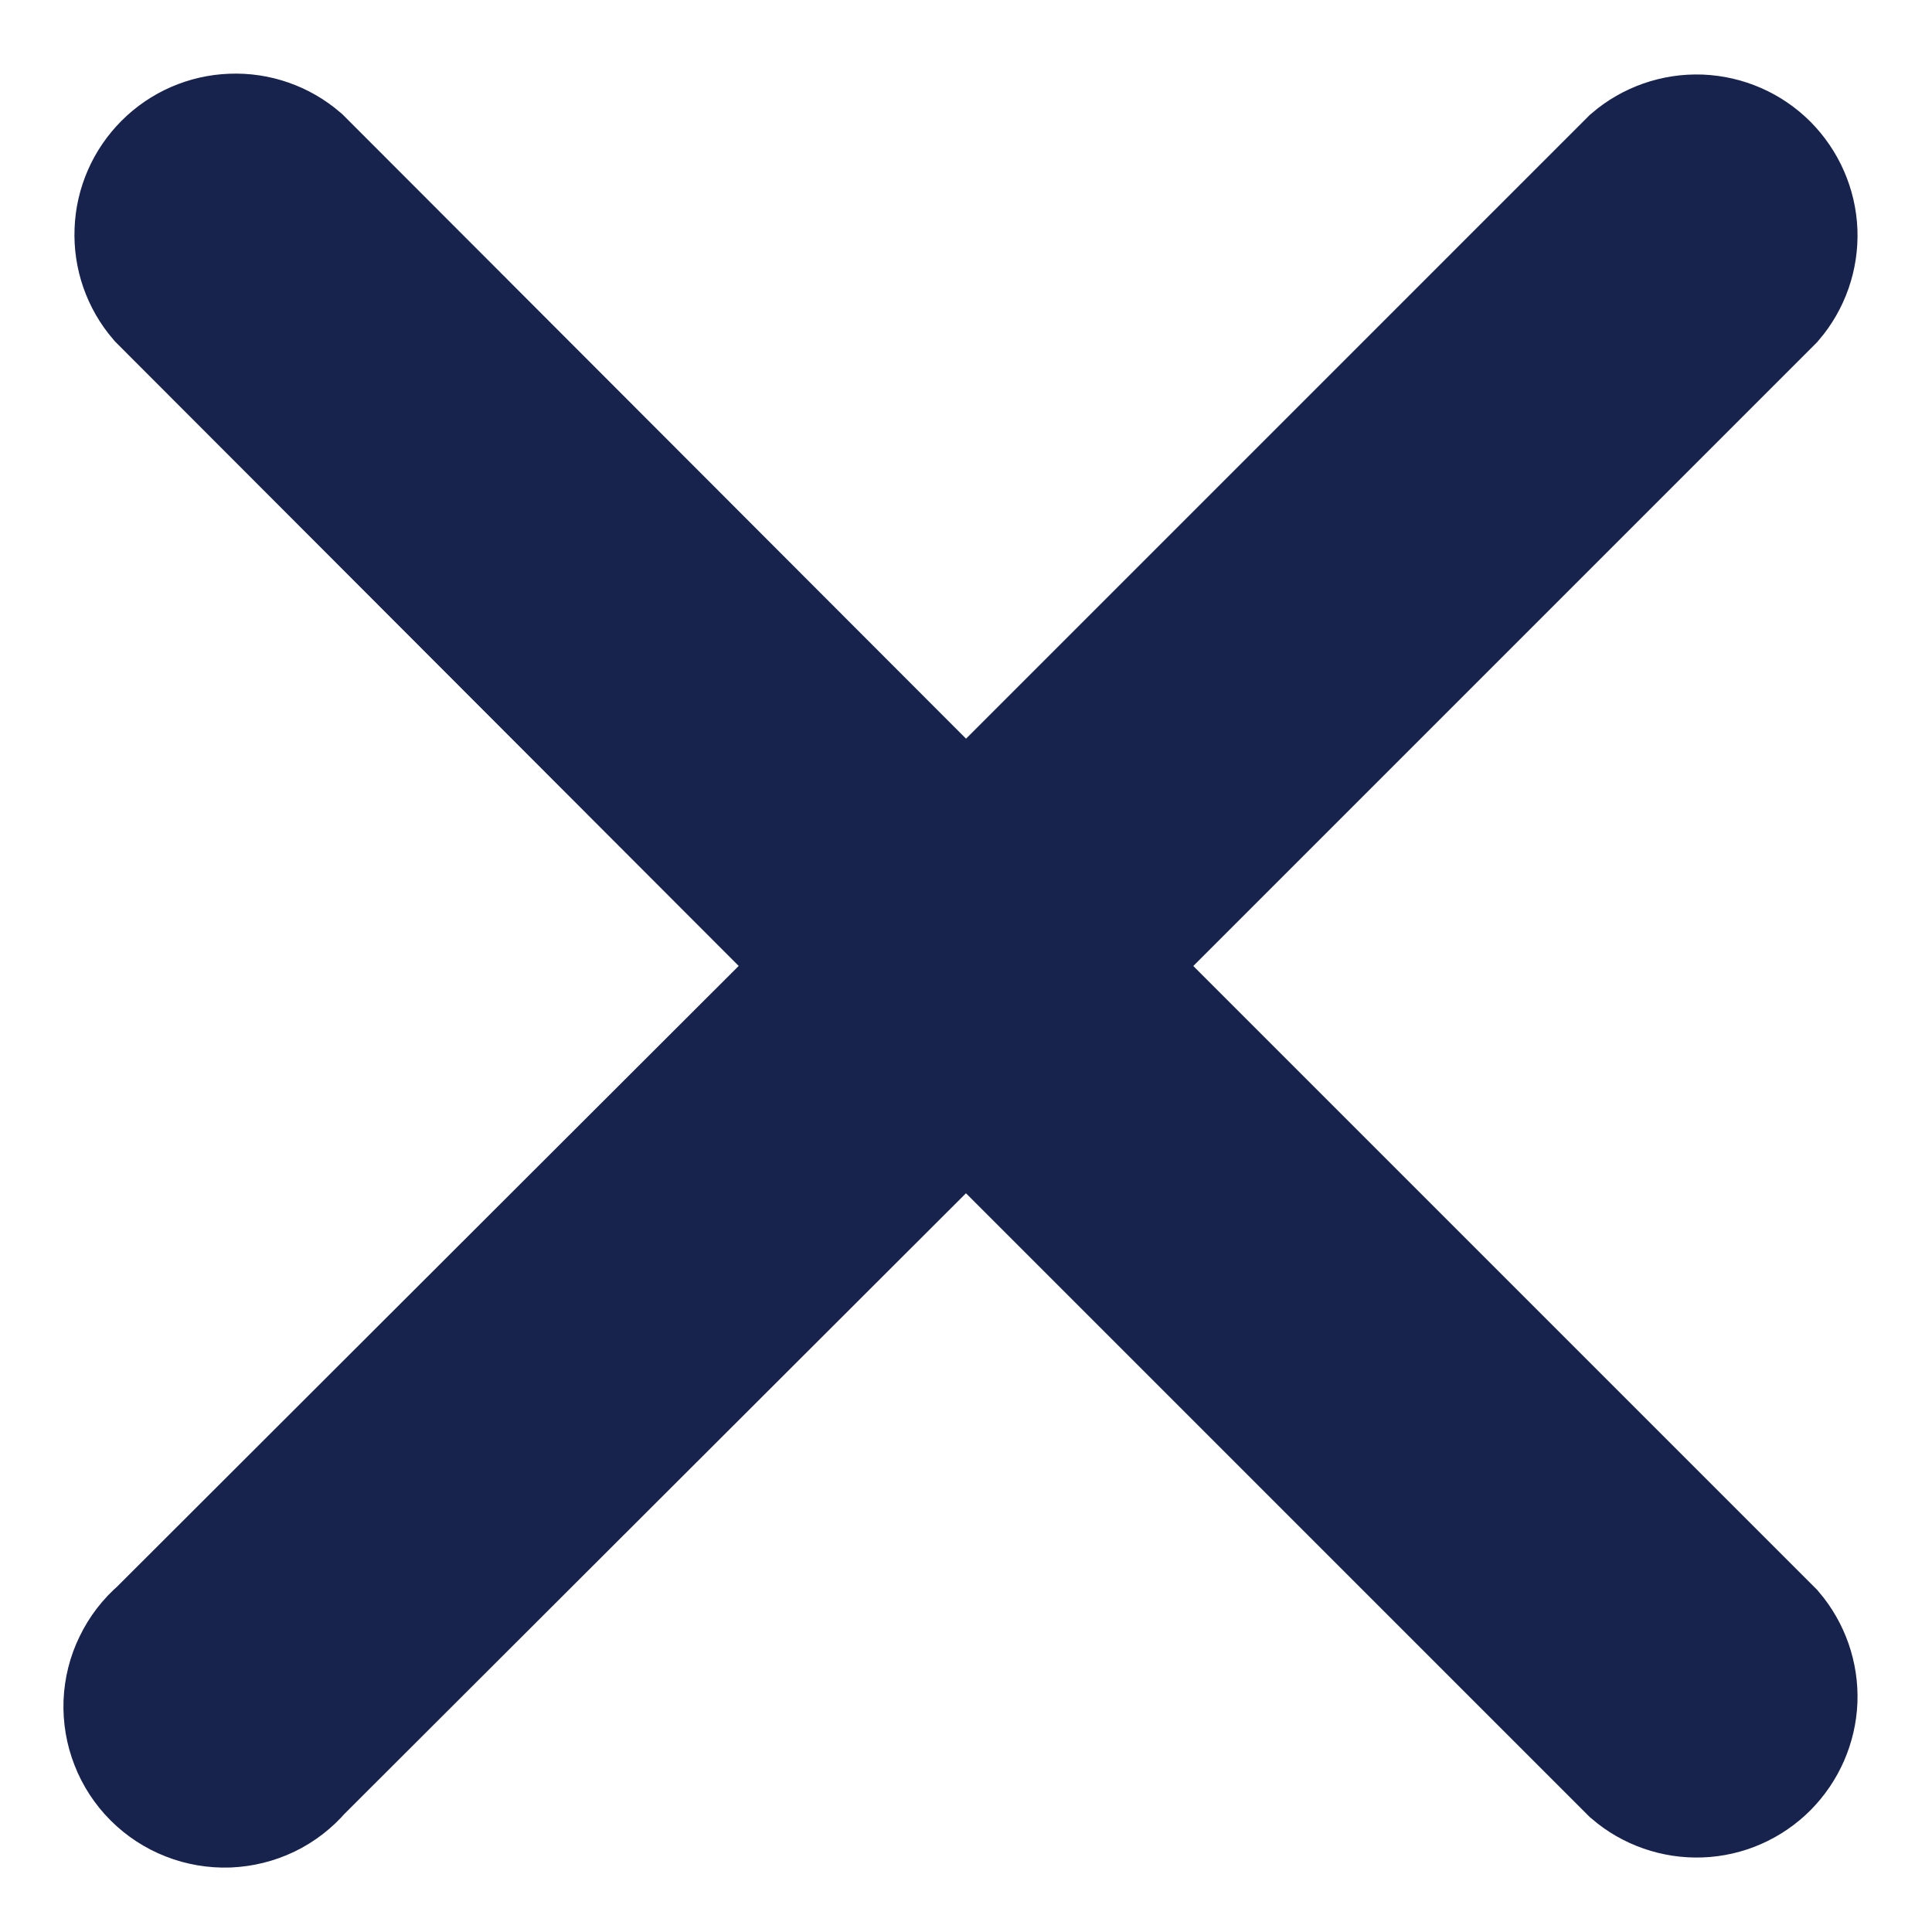 <svg width="14" height="14" viewBox="0 0 14 14" fill="none" xmlns="http://www.w3.org/2000/svg">
<path d="M7.94 7L12.8 2.14C12.909 2.013 12.966 1.849 12.96 1.681C12.953 1.513 12.883 1.354 12.765 1.235C12.646 1.116 12.487 1.047 12.319 1.04C12.151 1.034 11.987 1.091 11.86 1.2L7 6.06L2.14 1.194C2.012 1.084 1.848 1.027 1.68 1.034C1.512 1.04 1.353 1.11 1.235 1.228C1.116 1.347 1.046 1.506 1.04 1.674C1.033 1.842 1.09 2.006 1.2 2.134L6.06 7L1.193 11.86C1.123 11.92 1.067 11.993 1.027 12.076C0.986 12.159 0.964 12.249 0.96 12.341C0.957 12.433 0.972 12.524 1.006 12.61C1.039 12.695 1.09 12.773 1.155 12.838C1.22 12.903 1.298 12.954 1.383 12.987C1.469 13.021 1.561 13.036 1.652 13.033C1.744 13.029 1.834 13.007 1.917 12.967C2 12.927 2.073 12.87 2.133 12.8L7 7.94L11.86 12.8C11.987 12.909 12.151 12.966 12.319 12.96C12.487 12.954 12.646 12.884 12.765 12.765C12.883 12.646 12.953 12.487 12.96 12.319C12.966 12.152 12.909 11.988 12.8 11.86L7.94 7Z" fill="#17234D" stroke="#17234D"/>
</svg>
